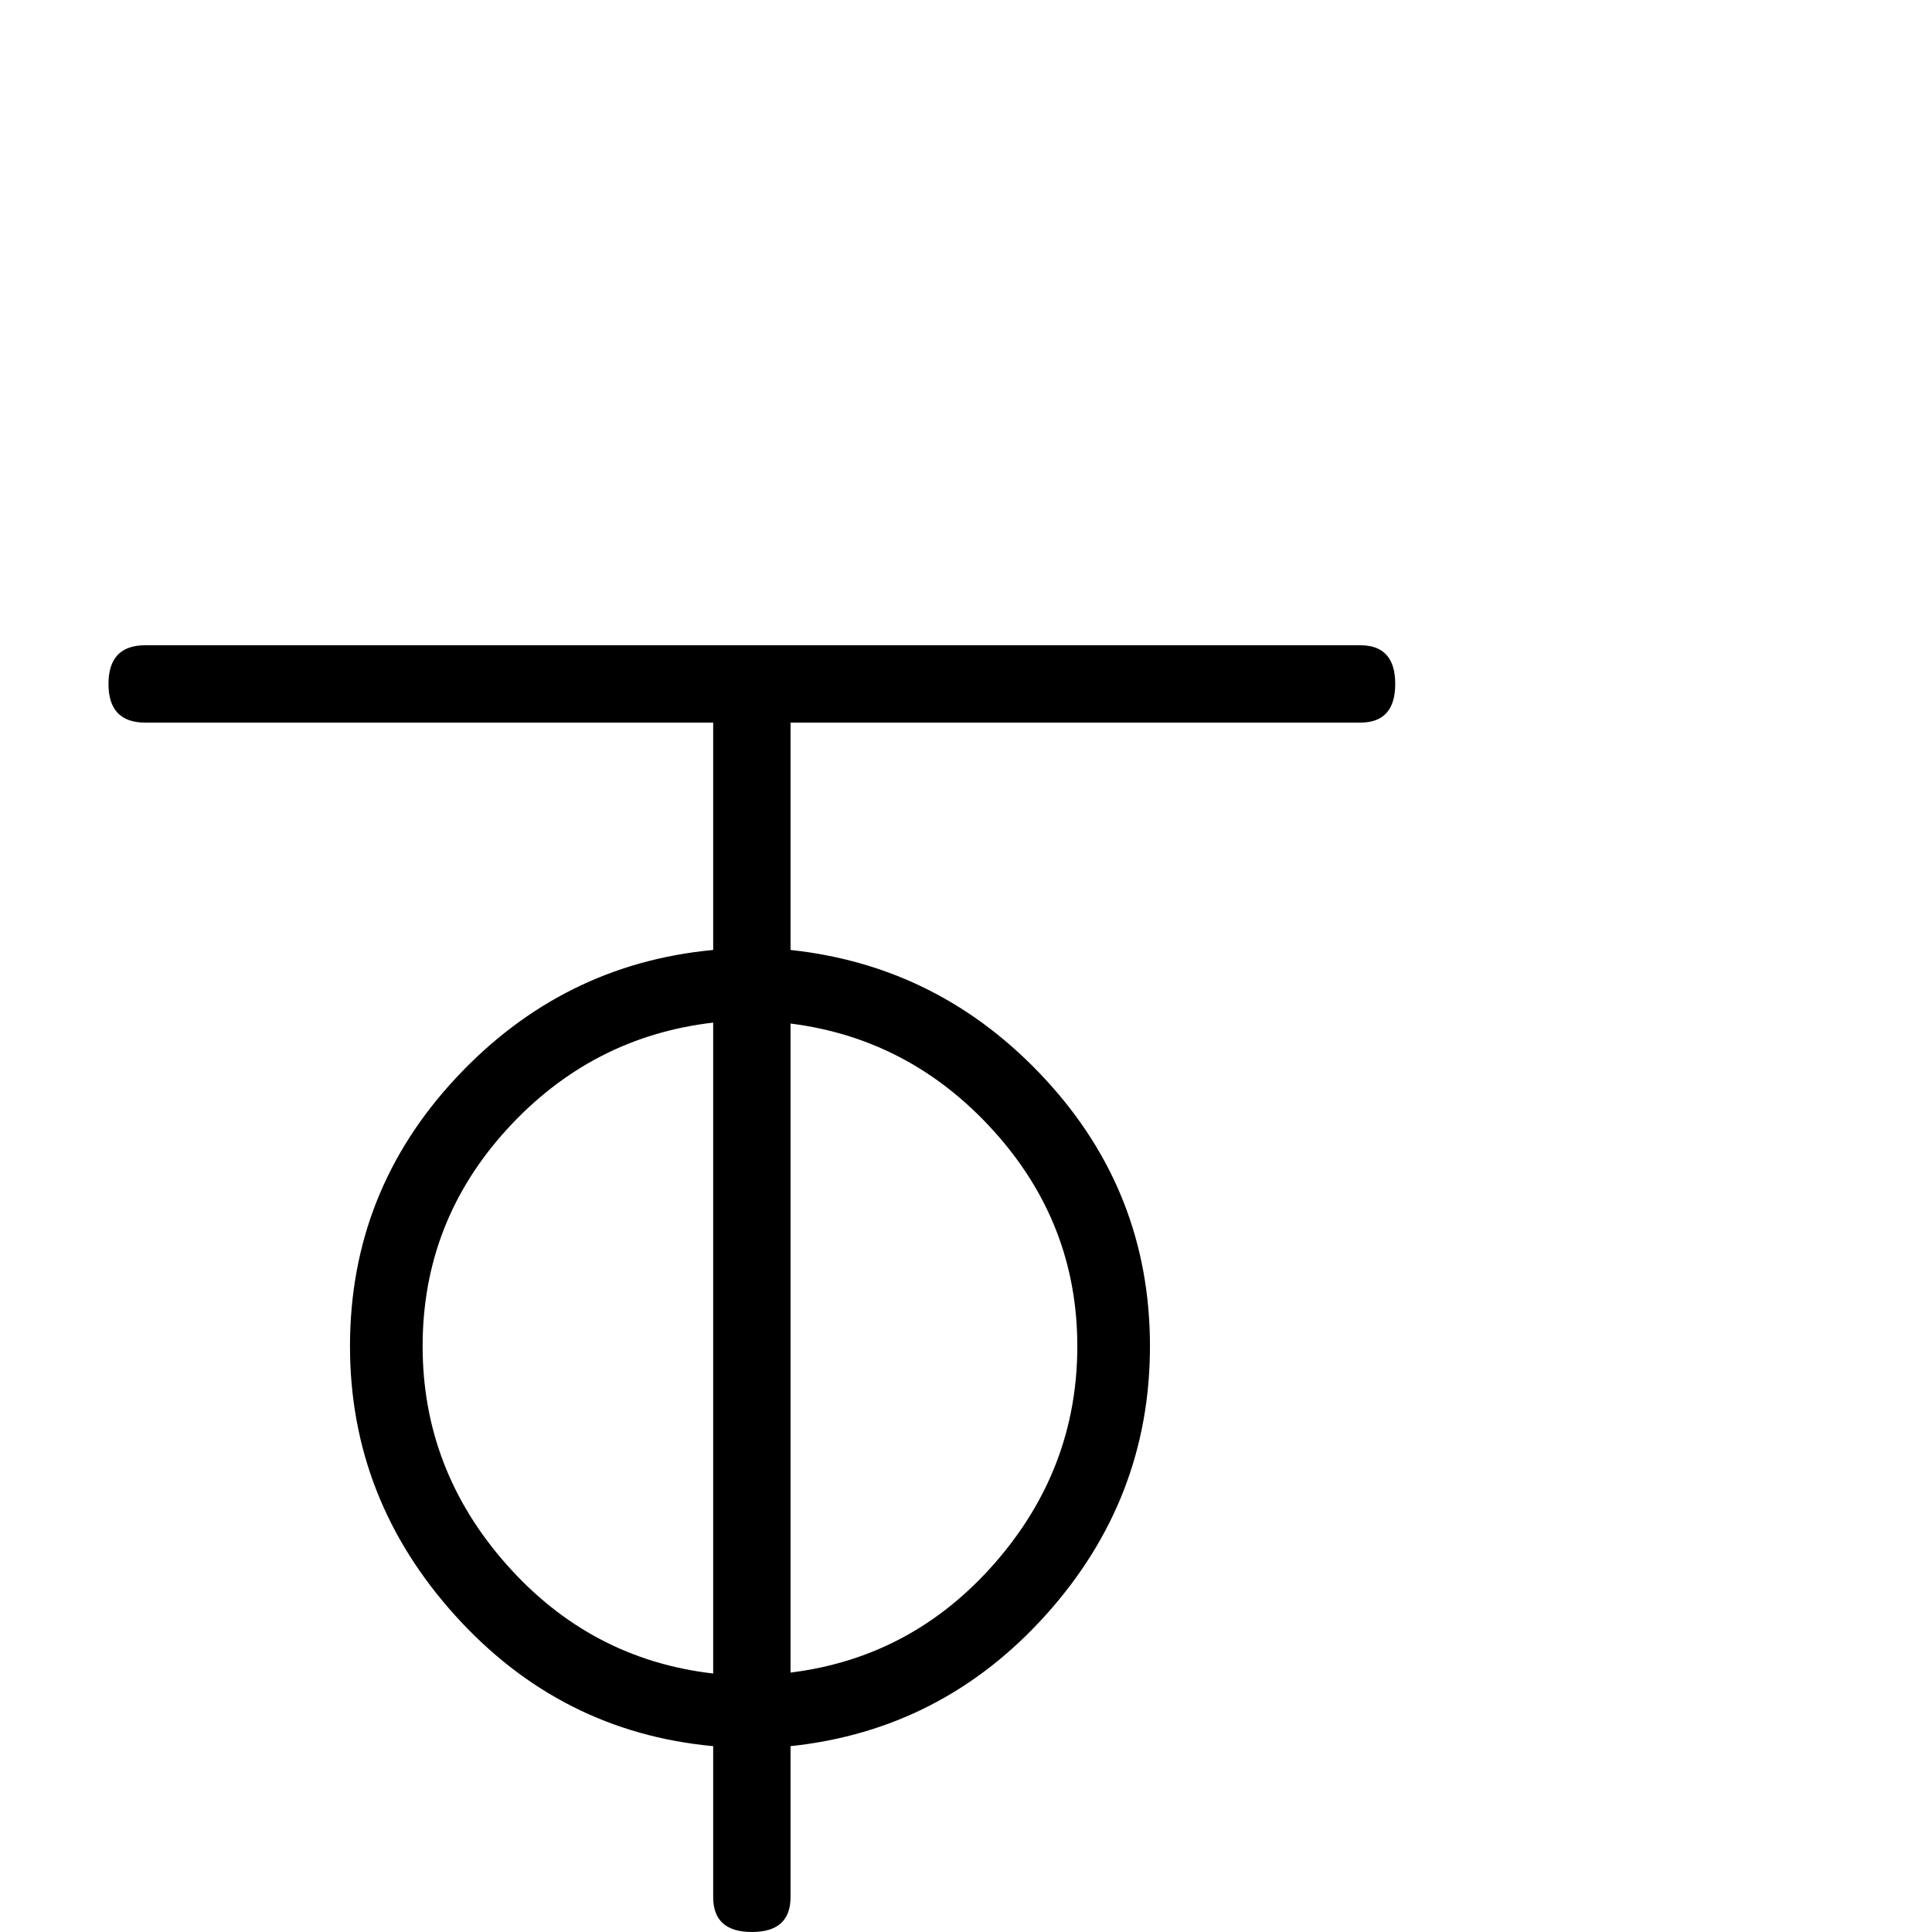 <?xml version="1.0" standalone="no"?>
<!DOCTYPE svg PUBLIC "-//W3C//DTD SVG 1.1//EN" "http://www.w3.org/Graphics/SVG/1.1/DTD/svg11.dtd" >
<svg viewBox="0 -442 2048 2048">
  <g transform="matrix(1 0 0 -1 0 1606)">
   <path fill="currentColor"
d="M1479 1323q0 -41 -37 -41h-604v-241q159 -17 270 -137t111 -283q0 -162 -110 -284.5t-271 -139.5v-160q0 -37 -41 -37t-41 37v160q-162 15 -273.5 138.5t-111.5 285.5q0 164 112.5 284.5t272.5 135.5v241h-602q-39 0 -39 41t39 41h1288q37 0 37 -41zM1142 621
q0 130 -88.5 228t-215.5 114v-688q129 16 216.5 116t87.5 230zM756 274v690q-129 -15 -218.5 -113t-89.5 -230q0 -131 89 -231.5t219 -115.5z" />
  </g>

</svg>
